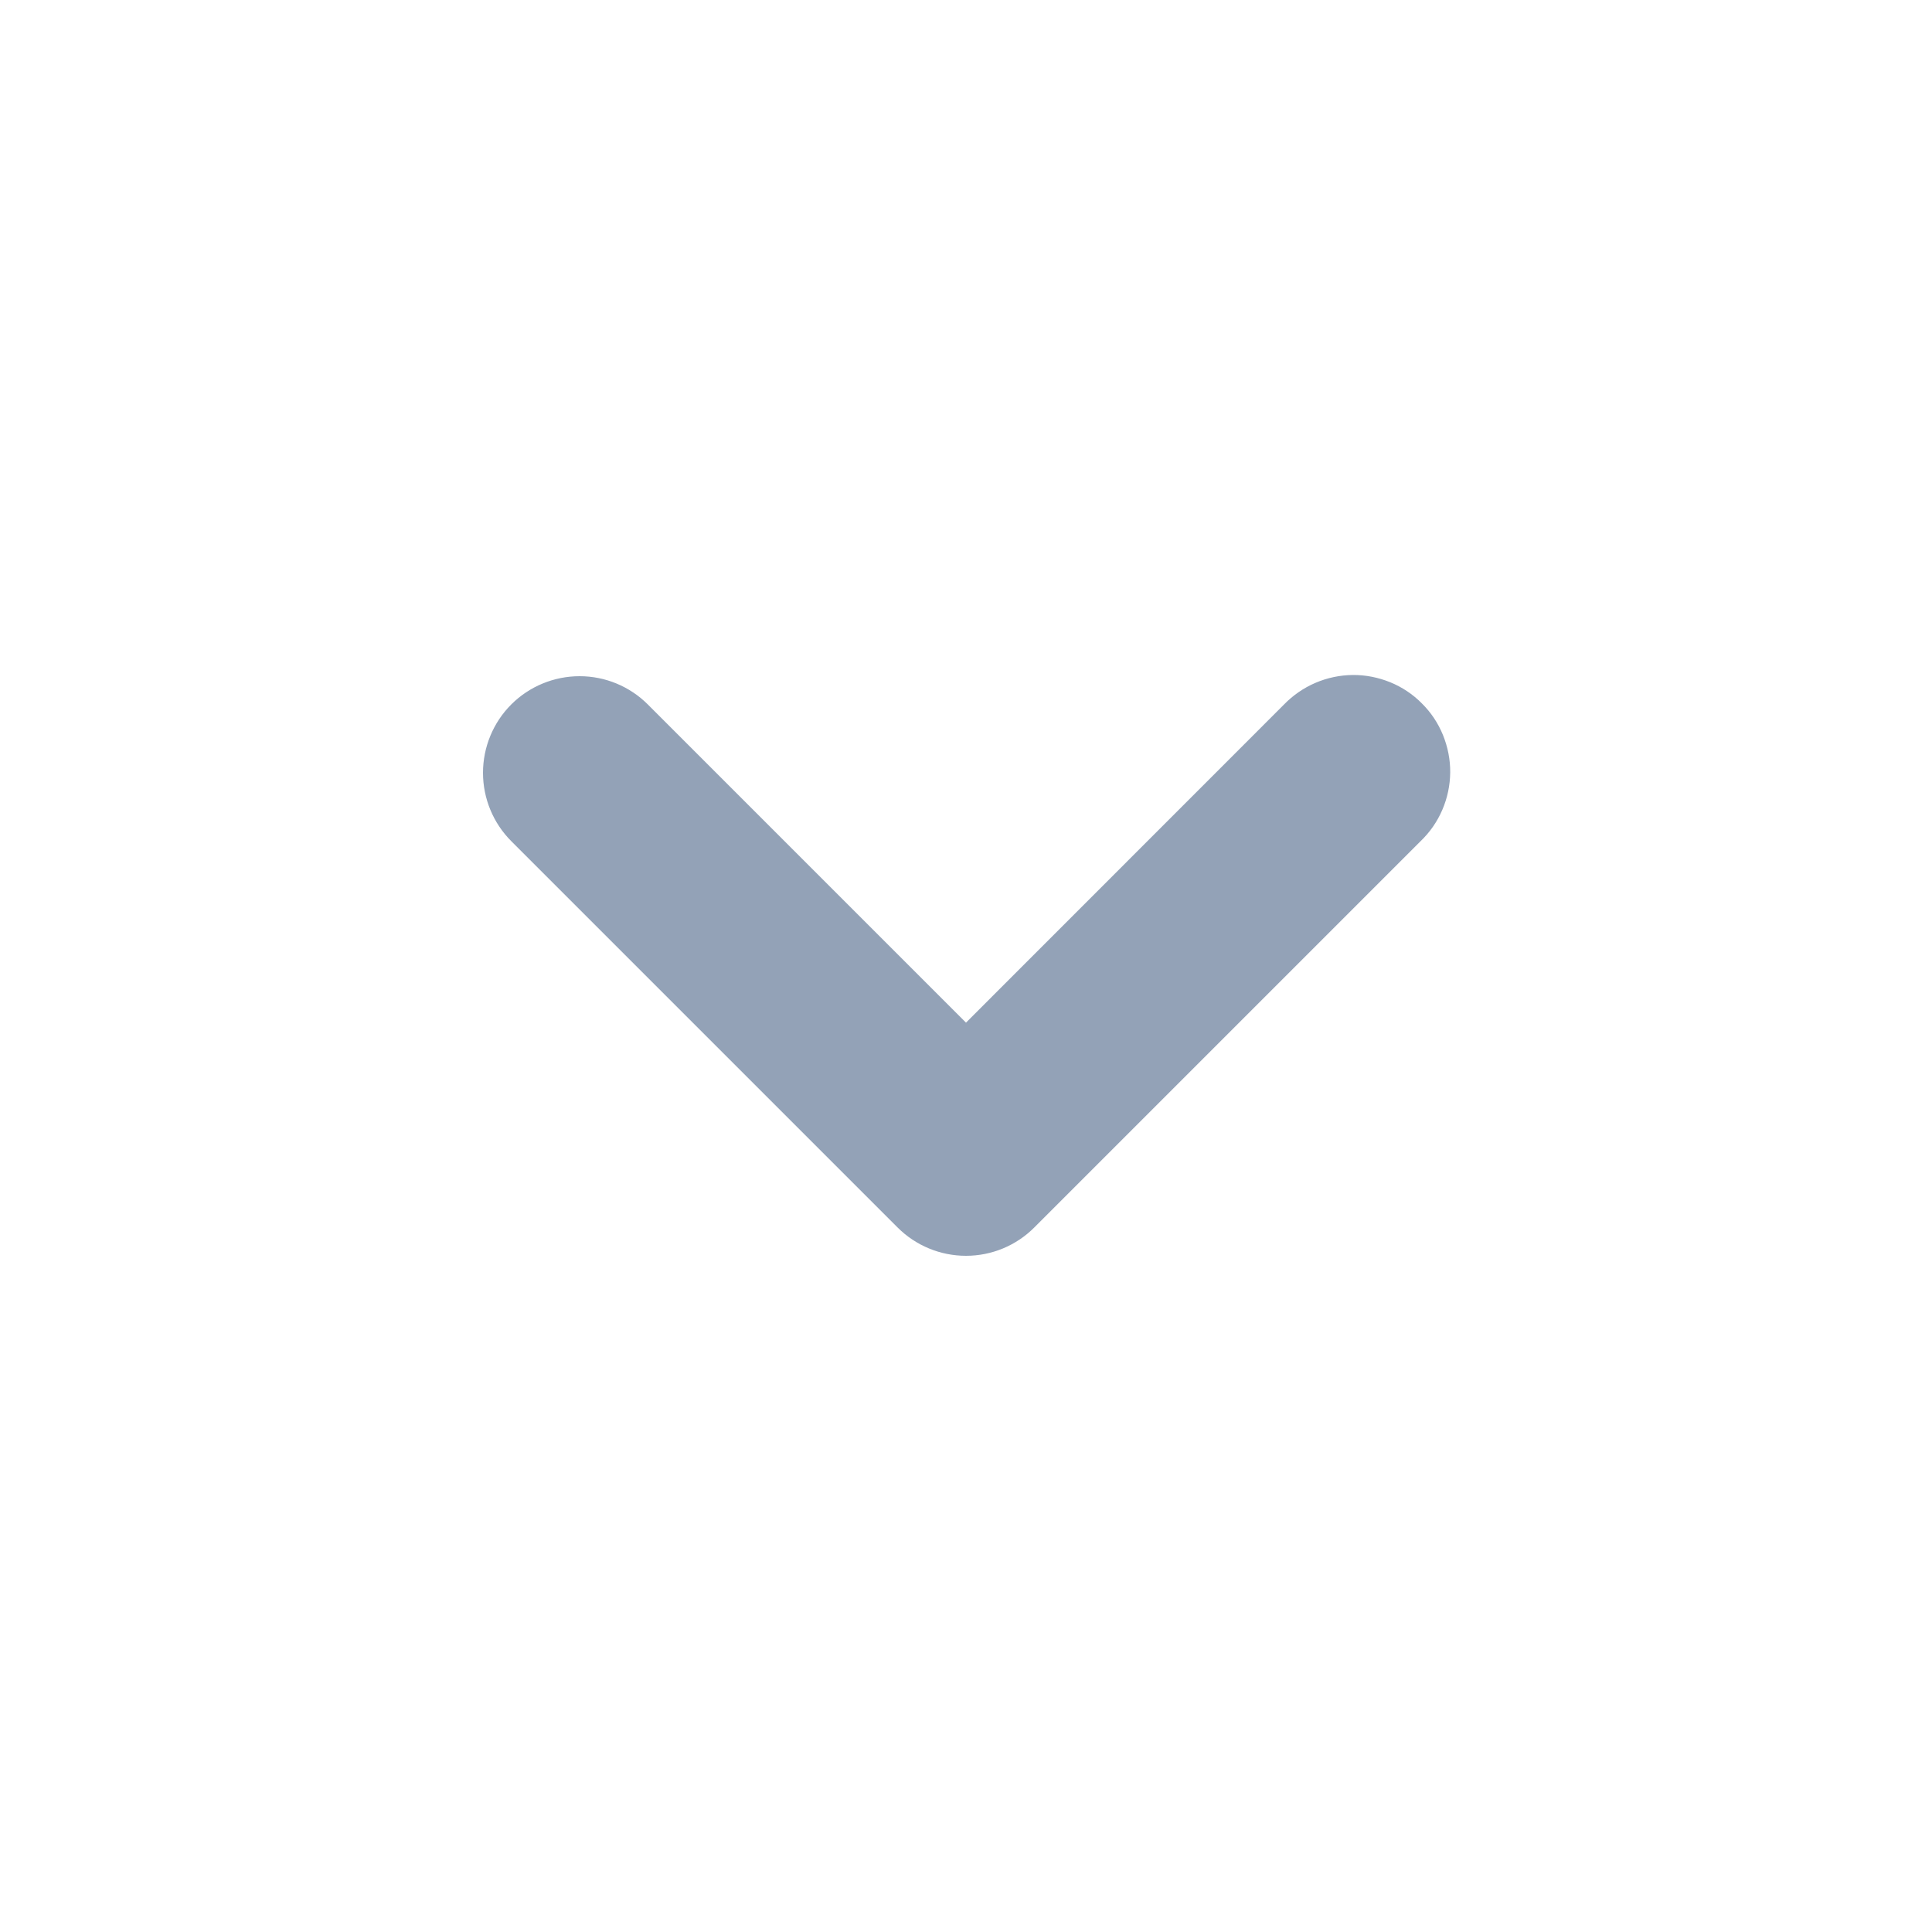 <svg width="16" height="16" viewBox="0 0 16 16" fill="none" xmlns="http://www.w3.org/2000/svg">
<g id="chevron-down">
<path id="Vector" fill-rule="evenodd" clip-rule="evenodd" d="M4.234 5.834C4.384 5.684 4.588 5.6 4.8 5.6C5.012 5.6 5.215 5.684 5.365 5.834L8 8.469L10.634 5.834C10.708 5.758 10.796 5.697 10.894 5.655C10.992 5.613 11.097 5.591 11.203 5.59C11.309 5.589 11.414 5.61 11.513 5.65C11.611 5.69 11.7 5.749 11.775 5.825C11.851 5.9 11.91 5.989 11.95 6.087C11.99 6.186 12.011 6.291 12.01 6.397C12.009 6.503 11.987 6.608 11.945 6.706C11.903 6.804 11.842 6.892 11.765 6.966L8.565 10.166C8.415 10.316 8.212 10.4 8 10.4C7.788 10.4 7.584 10.316 7.434 10.166L4.234 6.966C4.084 6.816 4 6.612 4 6.4C4 6.188 4.084 5.984 4.234 5.834V5.834Z" fill="#93A2B7"/>
</g>
</svg>
